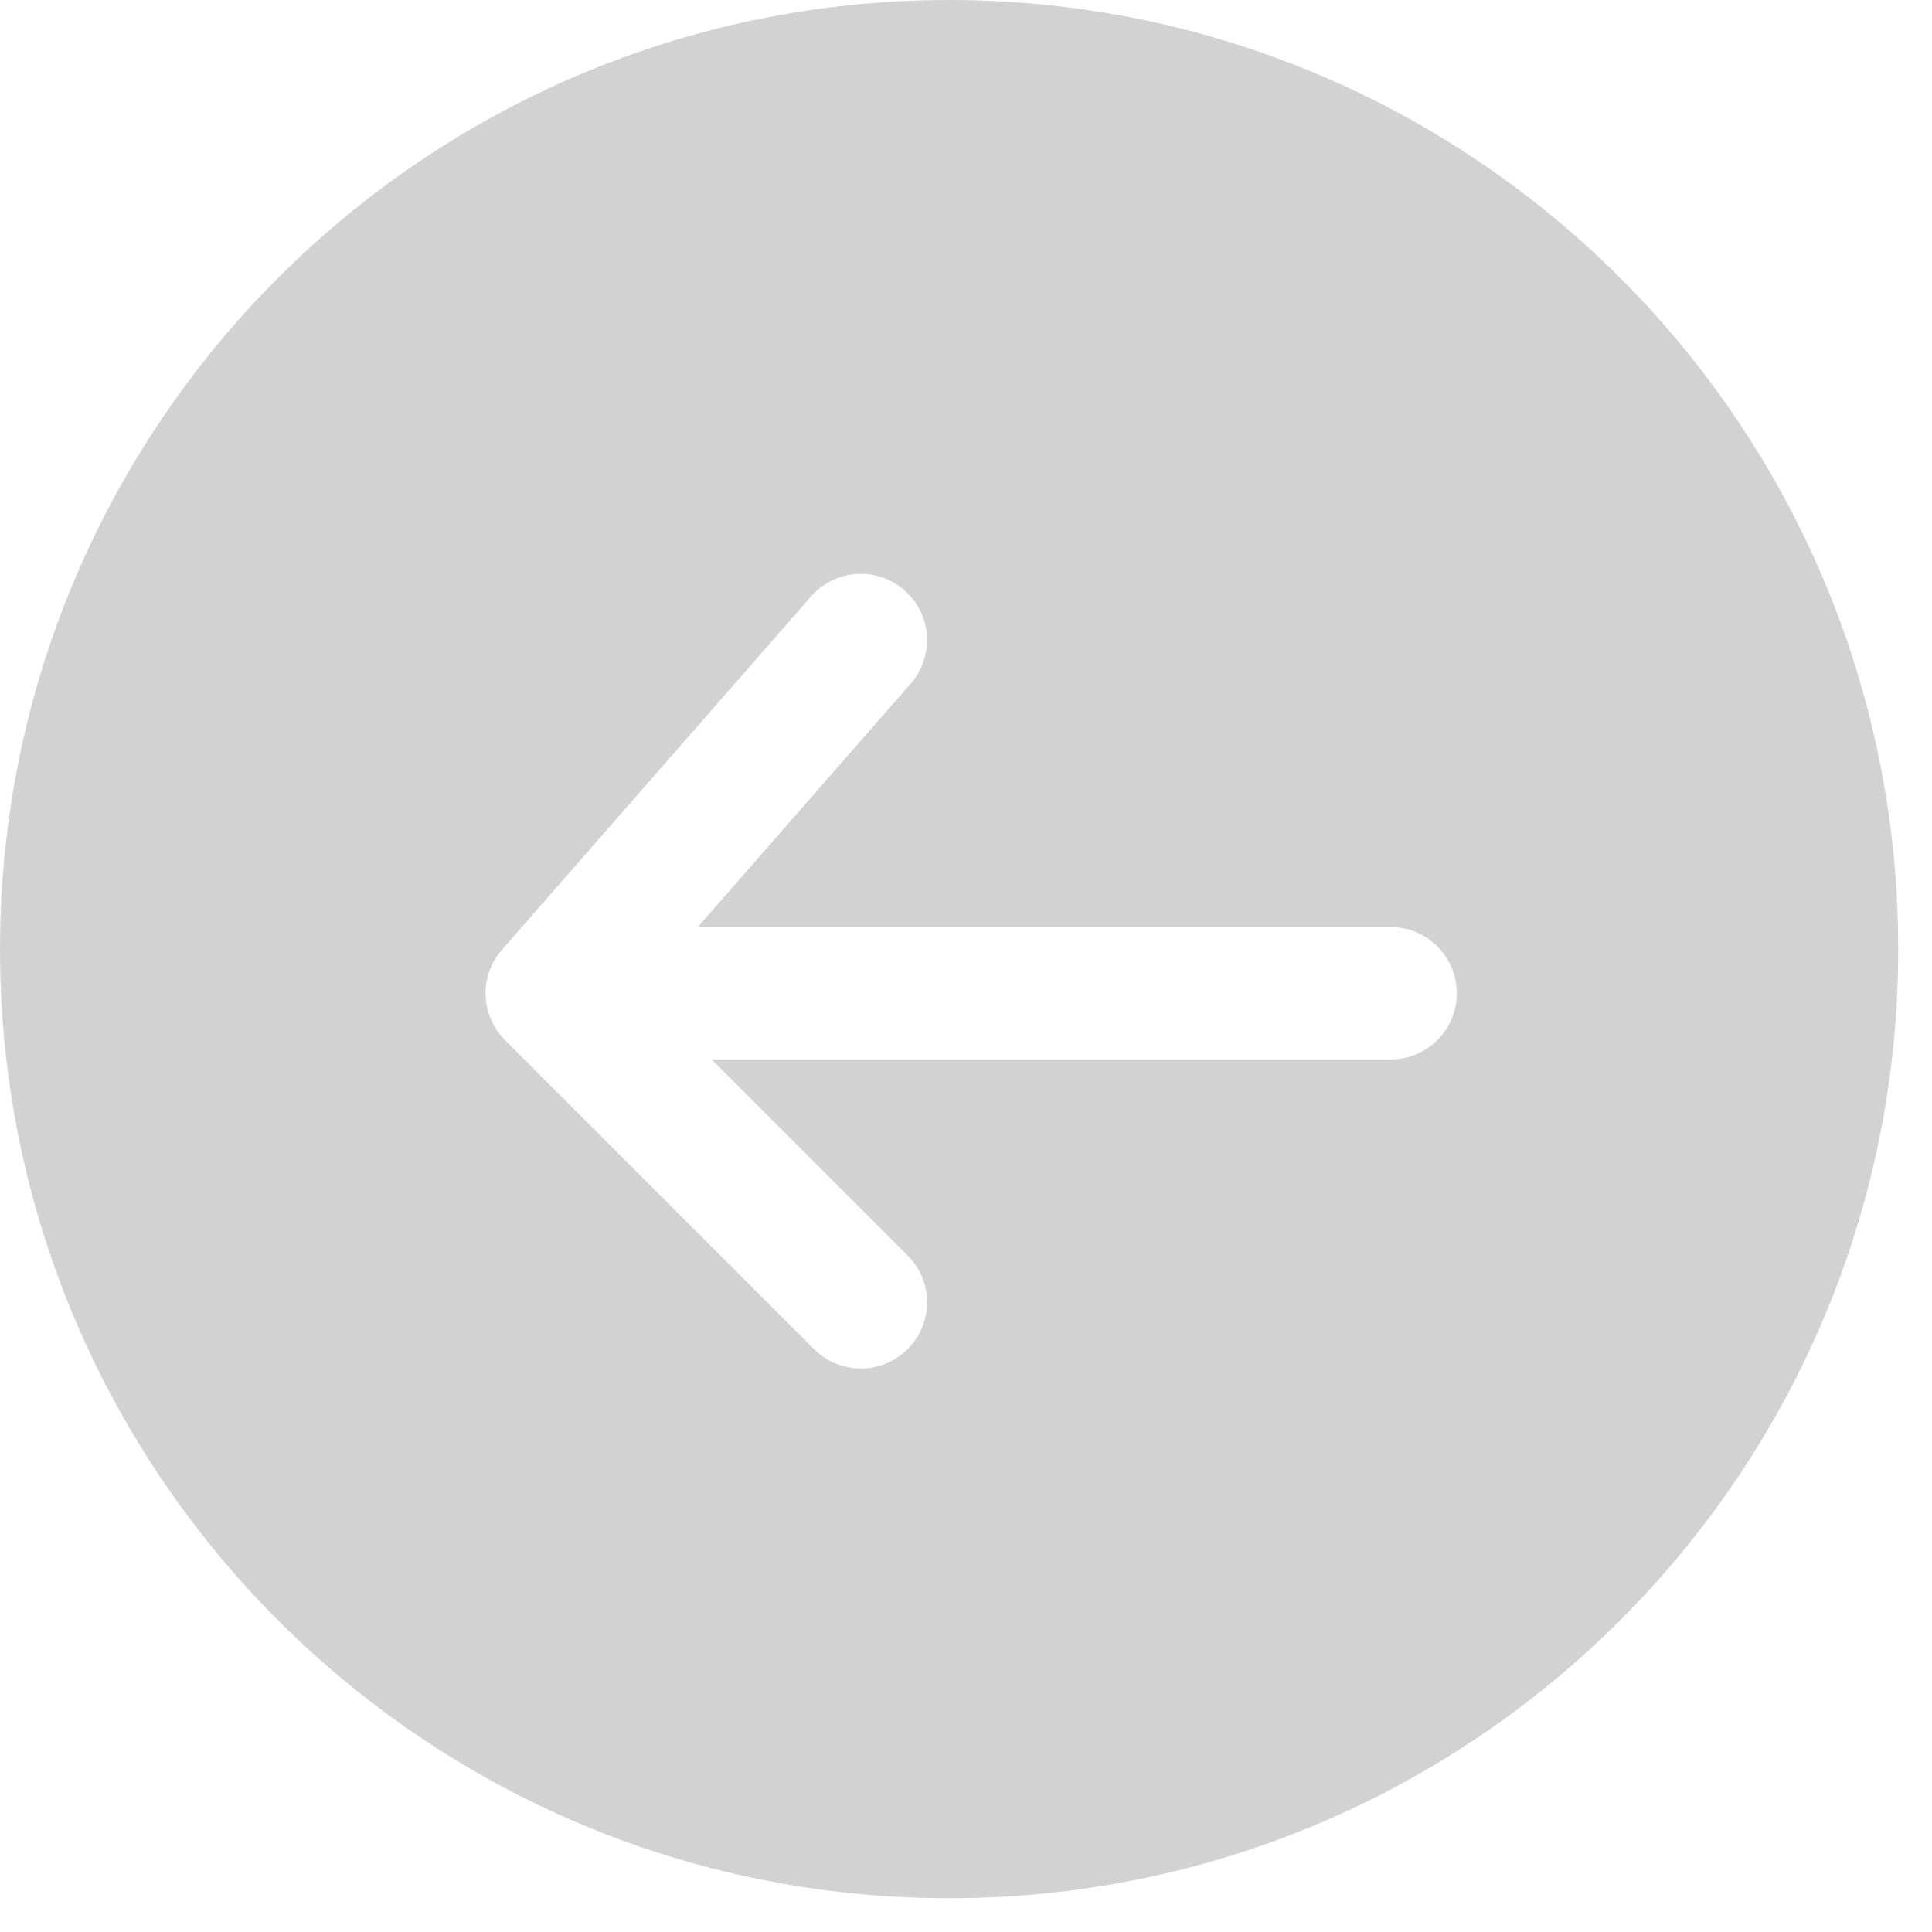 <svg width="31" height="31" viewBox="0 0 31 31" fill="none" xmlns="http://www.w3.org/2000/svg">
<path fill-rule="evenodd" clip-rule="evenodd" d="M30.458 15.229C30.458 23.64 23.64 30.458 15.229 30.458C6.818 30.458 5.96078e-07 23.64 1.33138e-06 15.229C2.06668e-06 6.818 6.818 1.74802e-06 15.229 2.48332e-06C23.64 3.21862e-06 30.458 6.818 30.458 15.229ZM13.061 21.647C13.476 22.062 14.149 22.062 14.564 21.647C14.979 21.232 14.979 20.559 14.564 20.145L11.419 17L22.312 17C22.899 17 23.375 16.524 23.375 15.938C23.375 15.351 22.899 14.875 22.312 14.875L11.196 14.875L14.612 10.97C14.998 10.529 14.954 9.858 14.512 9.471C14.071 9.085 13.399 9.13 13.013 9.571L8.055 15.238C7.686 15.659 7.707 16.293 8.103 16.689L13.061 21.647Z" fill="#D2D2D2"/>
</svg>
